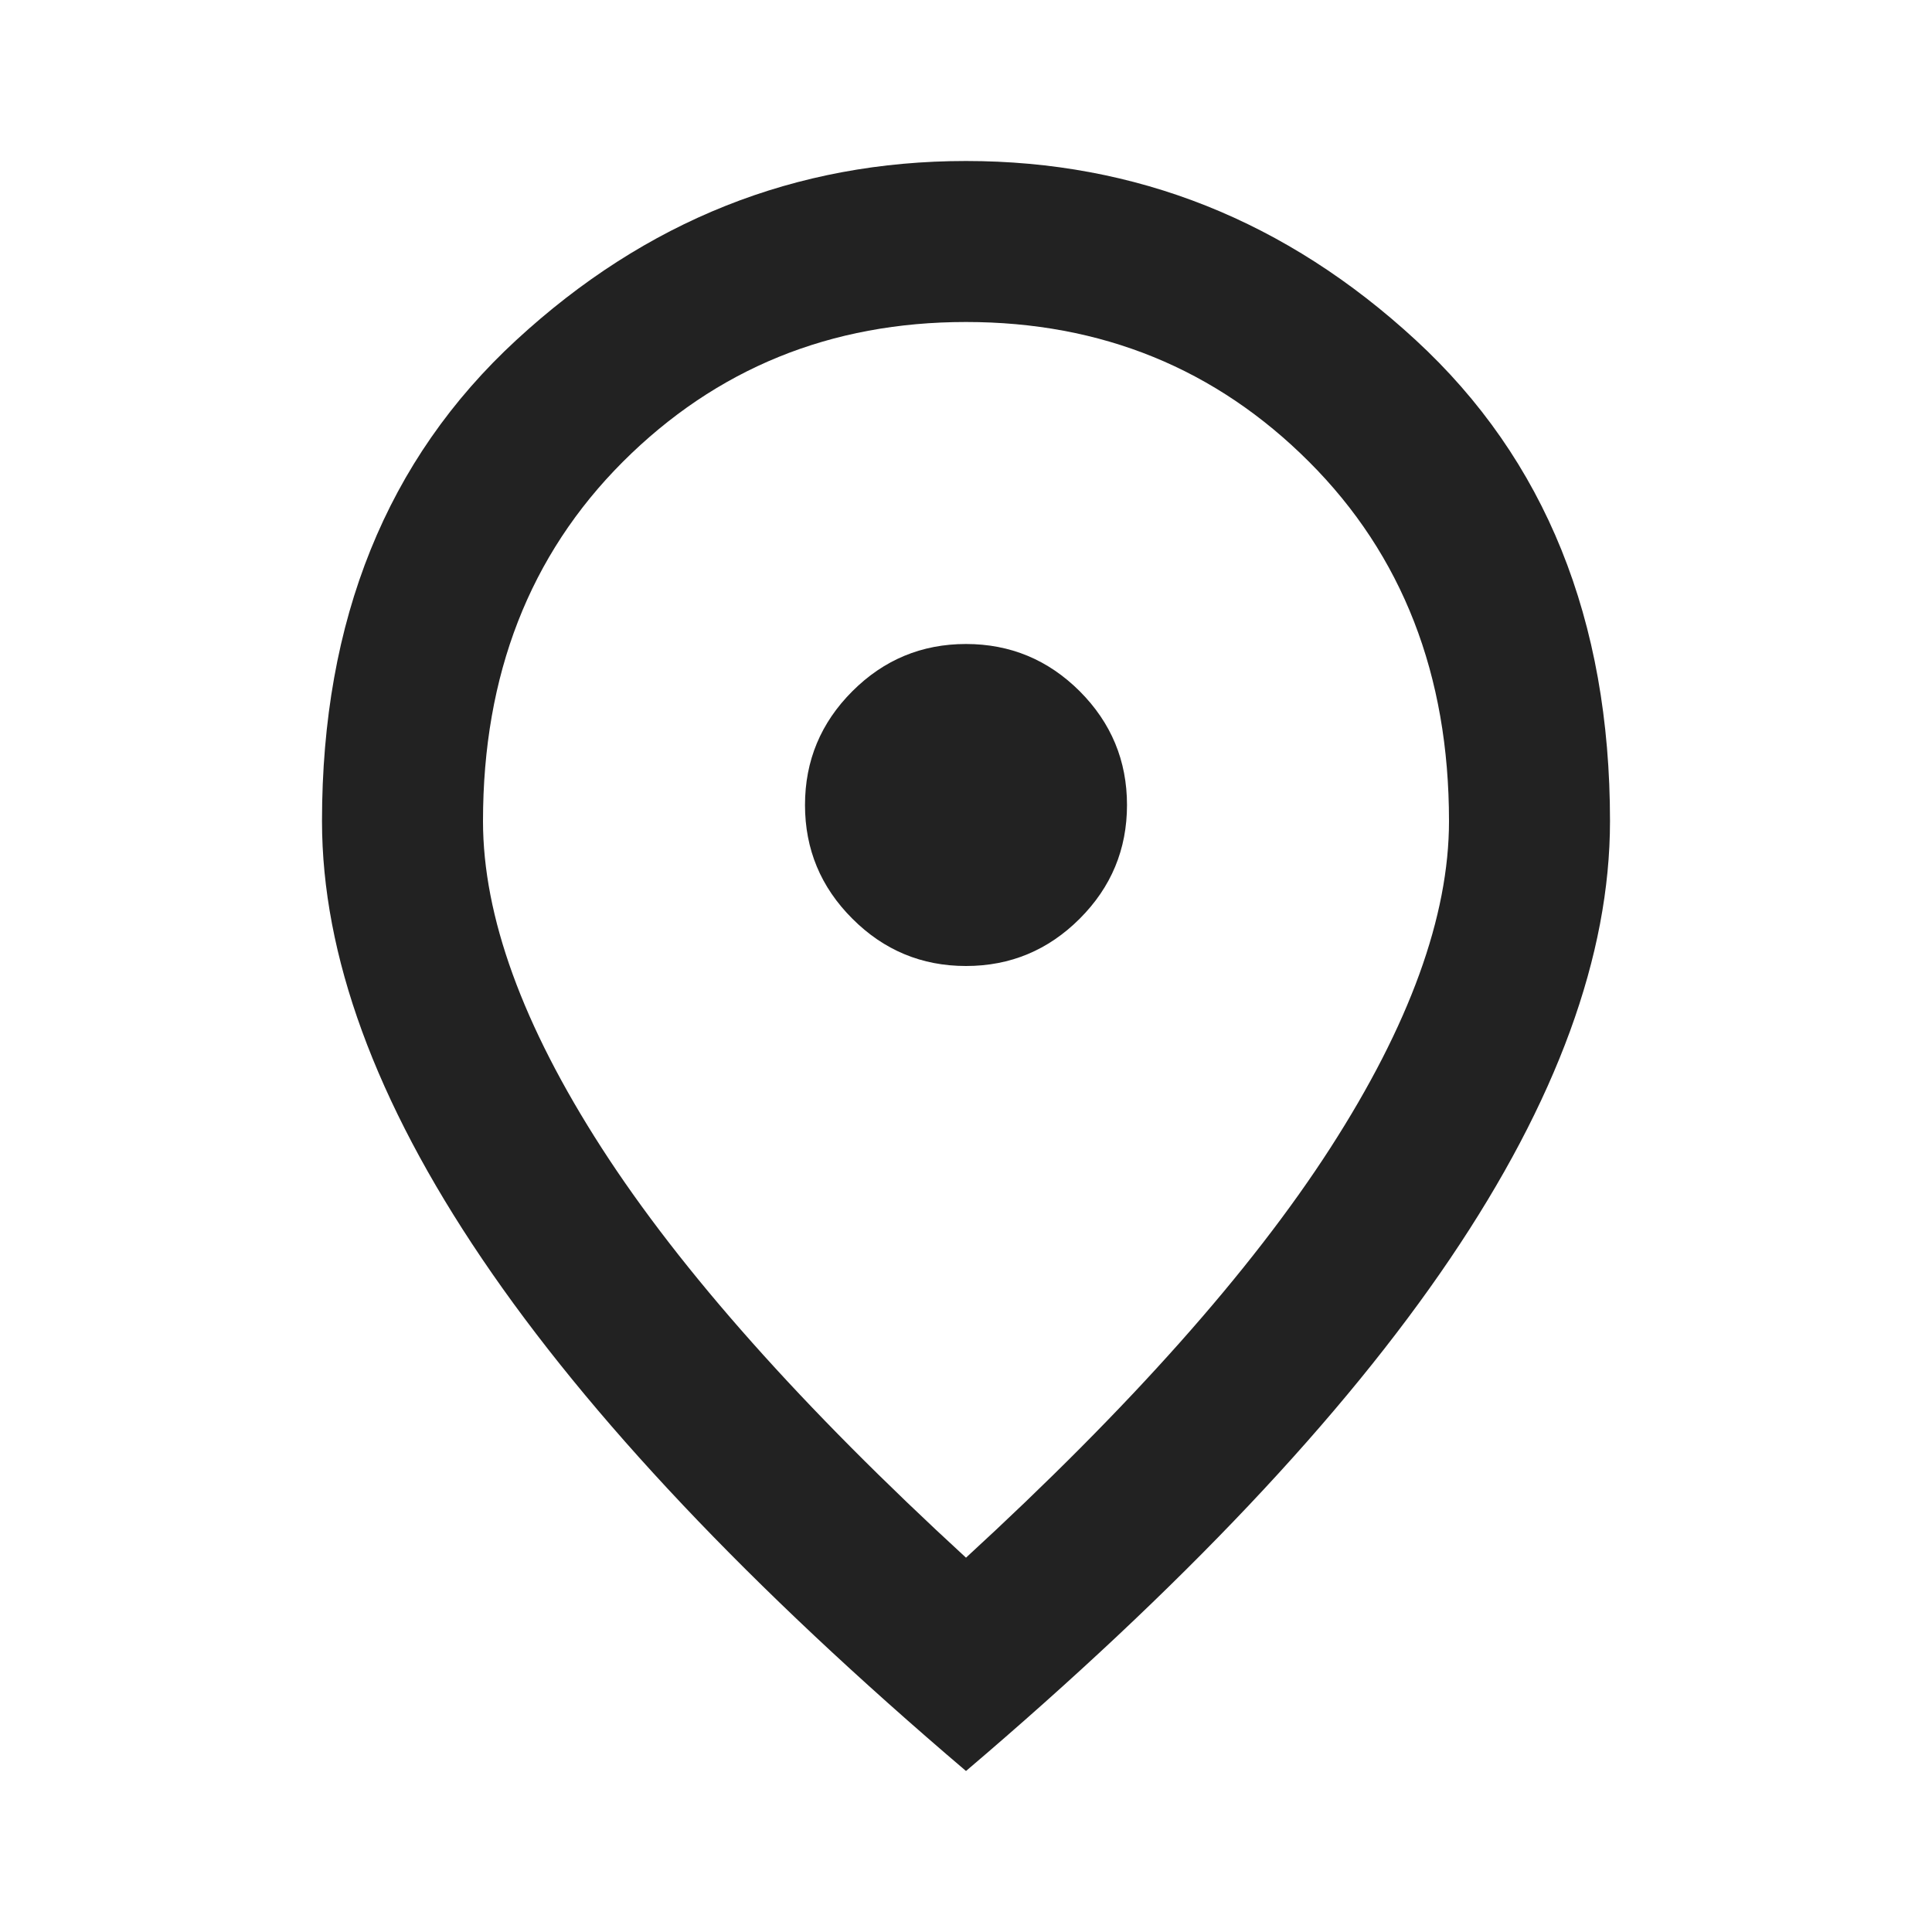 <svg xmlns="http://www.w3.org/2000/svg" width="24" height="24" viewBox="0 0 24 24" fill="none">
<path d="M12 12C12.55 12 13.021 11.804 13.413 11.412C13.804 11.021 14 10.55 14 10C14 9.45 13.804 8.979 13.413 8.587C13.021 8.196 12.55 8 12 8C11.45 8 10.979 8.196 10.588 8.587C10.196 8.979 10 9.45 10 10C10 10.55 10.196 11.021 10.588 11.412C10.979 11.804 11.45 12 12 12ZM12 19.35C14.033 17.483 15.542 15.787 16.525 14.262C17.508 12.737 18 11.383 18 10.2C18 8.383 17.421 6.896 16.262 5.737C15.104 4.579 13.683 4 12 4C10.317 4 8.896 4.579 7.737 5.737C6.579 6.896 6 8.383 6 10.2C6 11.383 6.492 12.737 7.475 14.262C8.458 15.787 9.967 17.483 12 19.35ZM12 22C9.317 19.717 7.313 17.596 5.988 15.637C4.663 13.679 4 11.867 4 10.2C4 7.7 4.804 5.708 6.413 4.225C8.021 2.742 9.883 2 12 2C14.117 2 15.979 2.742 17.587 4.225C19.196 5.708 20 7.7 20 10.2C20 11.867 19.338 13.679 18.013 15.637C16.688 17.596 14.683 19.717 12 22Z" fill="#222222"/>
</svg>